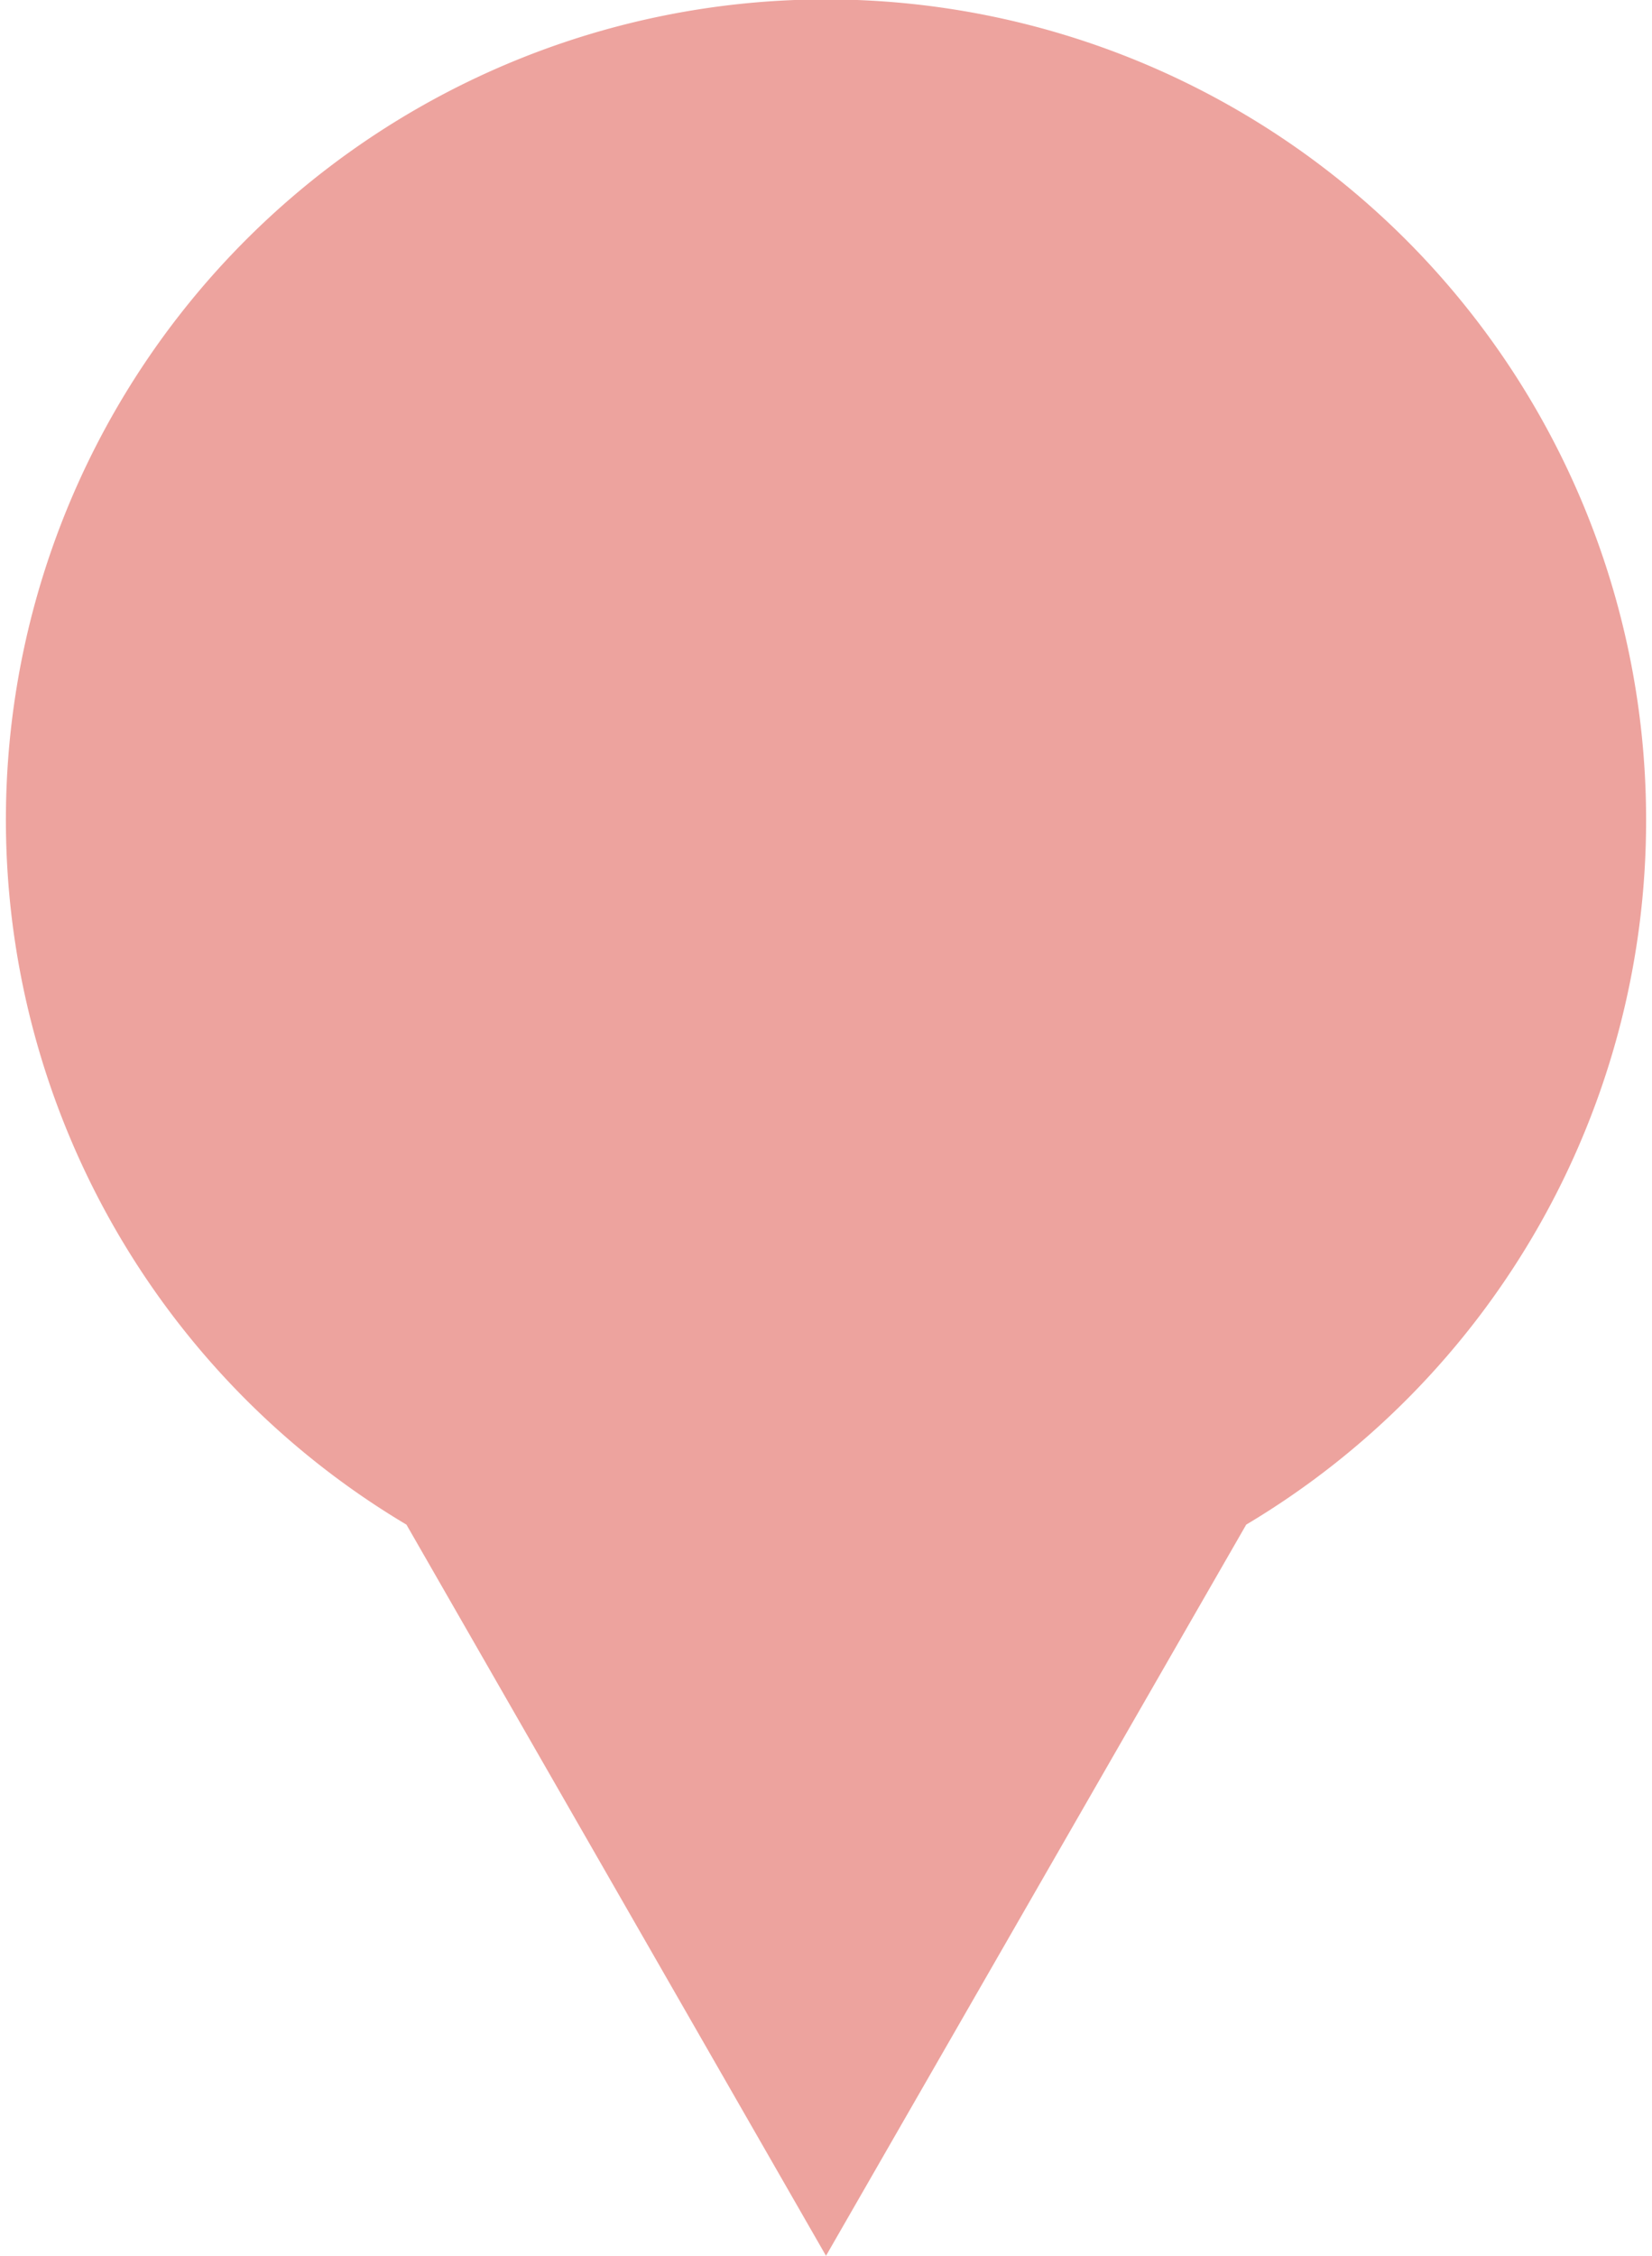 <svg id="Layer_1" data-name="Layer 1" xmlns="http://www.w3.org/2000/svg" viewBox="0 0 126 172"><defs><style>.cls-1{fill:#eda39e;}</style></defs><path class="cls-1" d="M125.55,62.55A62.55,62.55,0,1,0,31,116.25L63,172l32.05-55.75A62.5,62.5,0,0,0,125.55,62.55Z"/></svg>